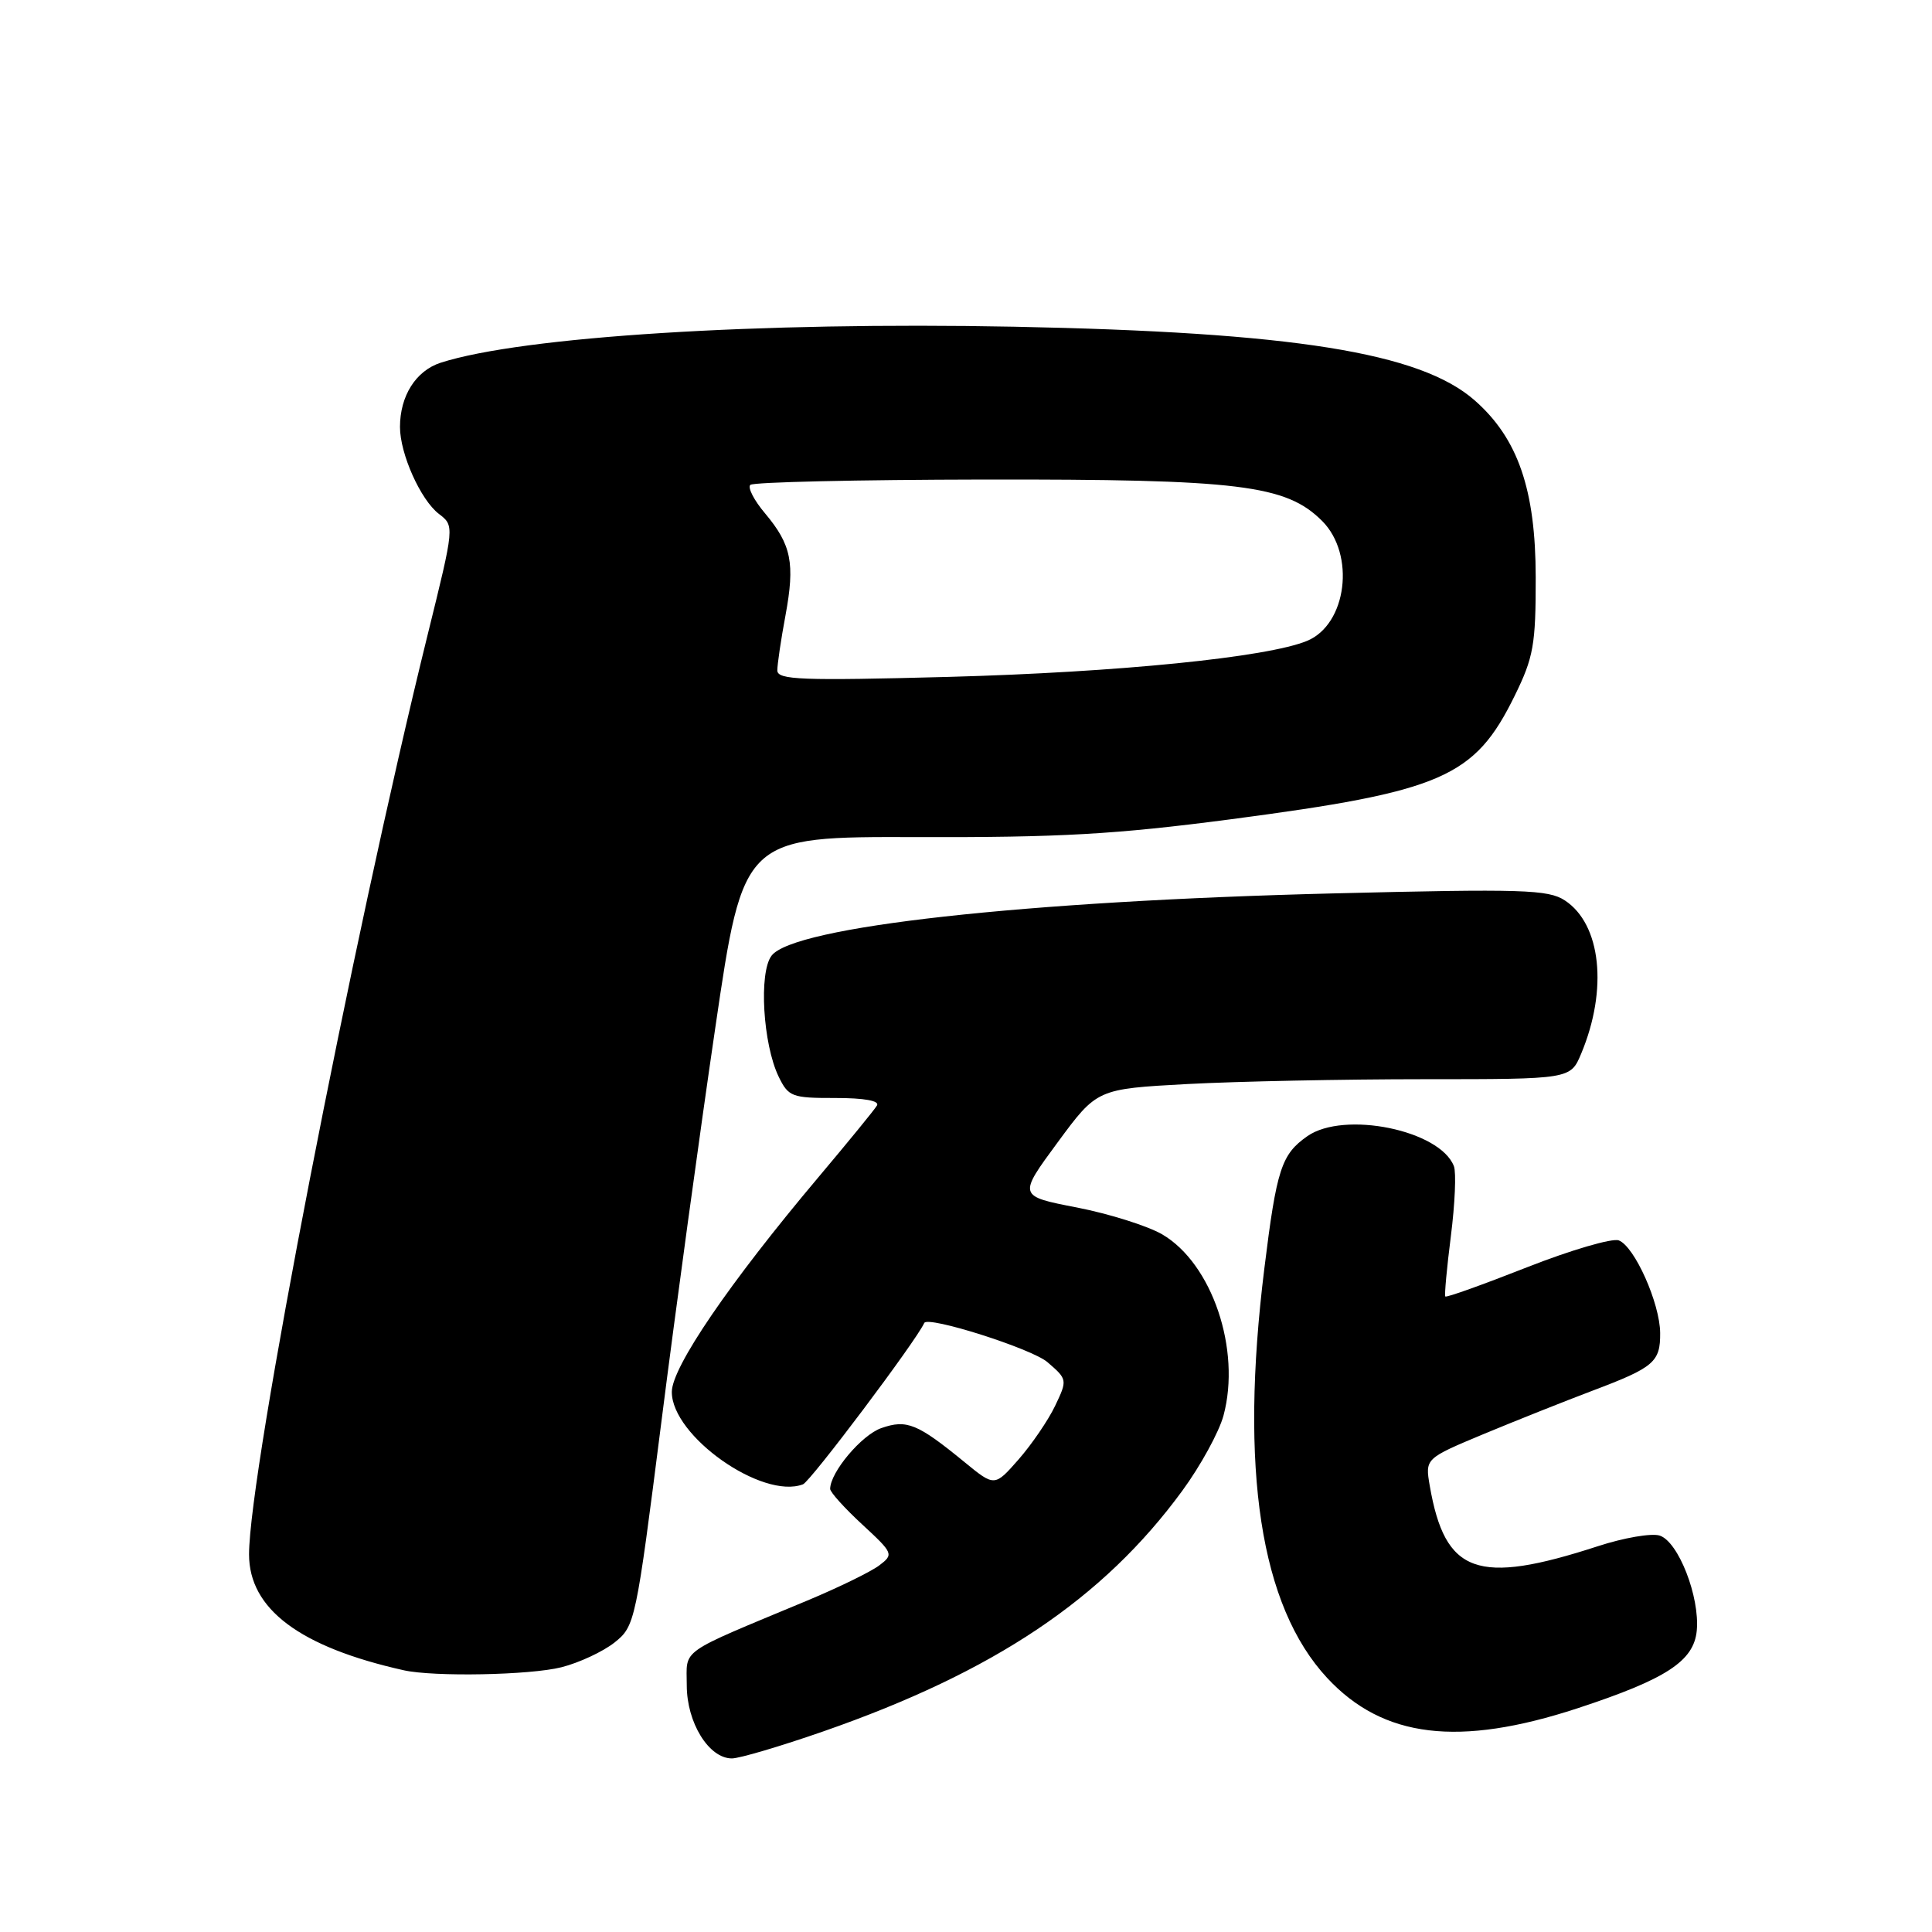 <?xml version="1.0" encoding="UTF-8" standalone="no"?>
<!DOCTYPE svg PUBLIC "-//W3C//DTD SVG 1.1//EN" "http://www.w3.org/Graphics/SVG/1.1/DTD/svg11.dtd" >
<svg xmlns="http://www.w3.org/2000/svg" xmlns:xlink="http://www.w3.org/1999/xlink" version="1.1" viewBox="0 0 256 256">
 <g >
 <path fill="currentColor"
d=" M 109.09 229.42 C 131.76 221.53 146.19 211.85 156.67 197.52 C 159.08 194.23 161.53 189.75 162.12 187.57 C 164.47 178.84 160.61 167.43 154.00 163.56 C 152.07 162.44 146.99 160.84 142.70 160.00 C 134.90 158.49 134.90 158.49 140.13 151.39 C 145.36 144.29 145.36 144.29 157.34 143.64 C 163.92 143.29 178.04 143.00 188.71 143.00 C 208.10 143.00 208.10 143.00 209.52 139.60 C 213.08 131.09 212.15 122.46 207.35 119.31 C 205.15 117.87 201.75 117.76 176.69 118.38 C 135.66 119.40 105.14 122.78 102.23 126.64 C 100.53 128.89 101.09 138.33 103.17 142.65 C 104.47 145.33 104.93 145.50 110.68 145.49 C 114.54 145.49 116.59 145.86 116.20 146.49 C 115.87 147.05 112.36 151.34 108.41 156.03 C 96.65 169.99 89.04 181.14 89.02 184.42 C 88.98 190.26 101.01 198.74 106.40 196.68 C 107.40 196.29 121.34 177.76 122.47 175.30 C 122.93 174.32 136.71 178.70 138.79 180.49 C 141.44 182.77 141.45 182.84 139.81 186.28 C 138.89 188.20 136.71 191.39 134.97 193.38 C 131.79 197.00 131.79 197.00 127.82 193.75 C 121.57 188.63 120.15 188.05 116.78 189.23 C 114.17 190.14 110.01 195.08 110.00 197.29 C 110.00 197.72 111.91 199.84 114.25 202.00 C 118.38 205.82 118.44 205.96 116.50 207.43 C 115.40 208.26 111.12 210.35 107.00 212.07 C 89.67 219.30 91.00 218.36 91.00 223.31 C 91.00 228.26 93.92 233.00 96.98 233.00 C 97.98 233.00 103.43 231.39 109.09 229.42 Z  M 209.05 226.35 C 220.79 222.49 224.44 220.11 224.83 216.07 C 225.25 211.60 222.39 204.26 219.91 203.47 C 218.84 203.13 215.15 203.76 211.73 204.88 C 195.72 210.08 191.48 208.56 189.45 196.88 C 188.83 193.26 188.83 193.26 196.66 189.99 C 200.97 188.20 207.43 185.63 211.00 184.28 C 219.16 181.20 220.01 180.48 219.98 176.63 C 219.95 172.69 216.59 165.16 214.50 164.36 C 213.64 164.03 208.16 165.63 202.34 167.92 C 196.52 170.21 191.65 171.96 191.51 171.79 C 191.38 171.63 191.71 168.02 192.25 163.77 C 192.79 159.52 192.97 155.36 192.65 154.53 C 190.82 149.75 178.09 147.15 173.23 150.55 C 169.79 152.96 169.16 154.89 167.53 168.10 C 164.23 194.77 167.00 212.81 175.86 222.34 C 183.27 230.31 193.29 231.52 209.05 226.35 Z  M 74.39 220.92 C 76.73 220.33 79.90 218.85 81.43 217.64 C 84.15 215.47 84.26 214.95 87.63 188.46 C 89.51 173.63 92.73 150.10 94.78 136.18 C 98.50 110.85 98.50 110.85 121.50 110.92 C 140.41 110.98 147.79 110.56 163.00 108.57 C 191.13 104.87 195.38 103.03 200.70 92.20 C 203.20 87.11 203.50 85.44 203.49 76.50 C 203.48 64.88 201.14 58.08 195.39 53.04 C 188.18 46.71 171.31 44.02 134.33 43.29 C 100.51 42.63 69.21 44.59 58.40 48.06 C 55.11 49.12 53.00 52.45 53.00 56.58 C 53.00 60.14 55.73 66.23 58.15 68.09 C 60.23 69.68 60.23 69.68 56.67 84.09 C 46.68 124.56 33.00 194.97 33.00 205.96 C 33.00 213.20 39.72 218.24 53.50 221.32 C 57.50 222.21 70.22 221.97 74.39 220.92 Z  M 103.00 88.83 C 103.00 88.03 103.48 84.75 104.08 81.55 C 105.36 74.63 104.87 72.19 101.38 68.03 C 99.93 66.32 99.05 64.62 99.42 64.25 C 99.78 63.88 113.68 63.57 130.29 63.54 C 164.24 63.49 170.40 64.25 175.19 69.03 C 179.63 73.48 178.47 82.74 173.19 84.92 C 167.93 87.10 148.16 89.08 125.75 89.69 C 106.16 90.21 103.00 90.09 103.00 88.83 Z "/>
</g>
</svg>